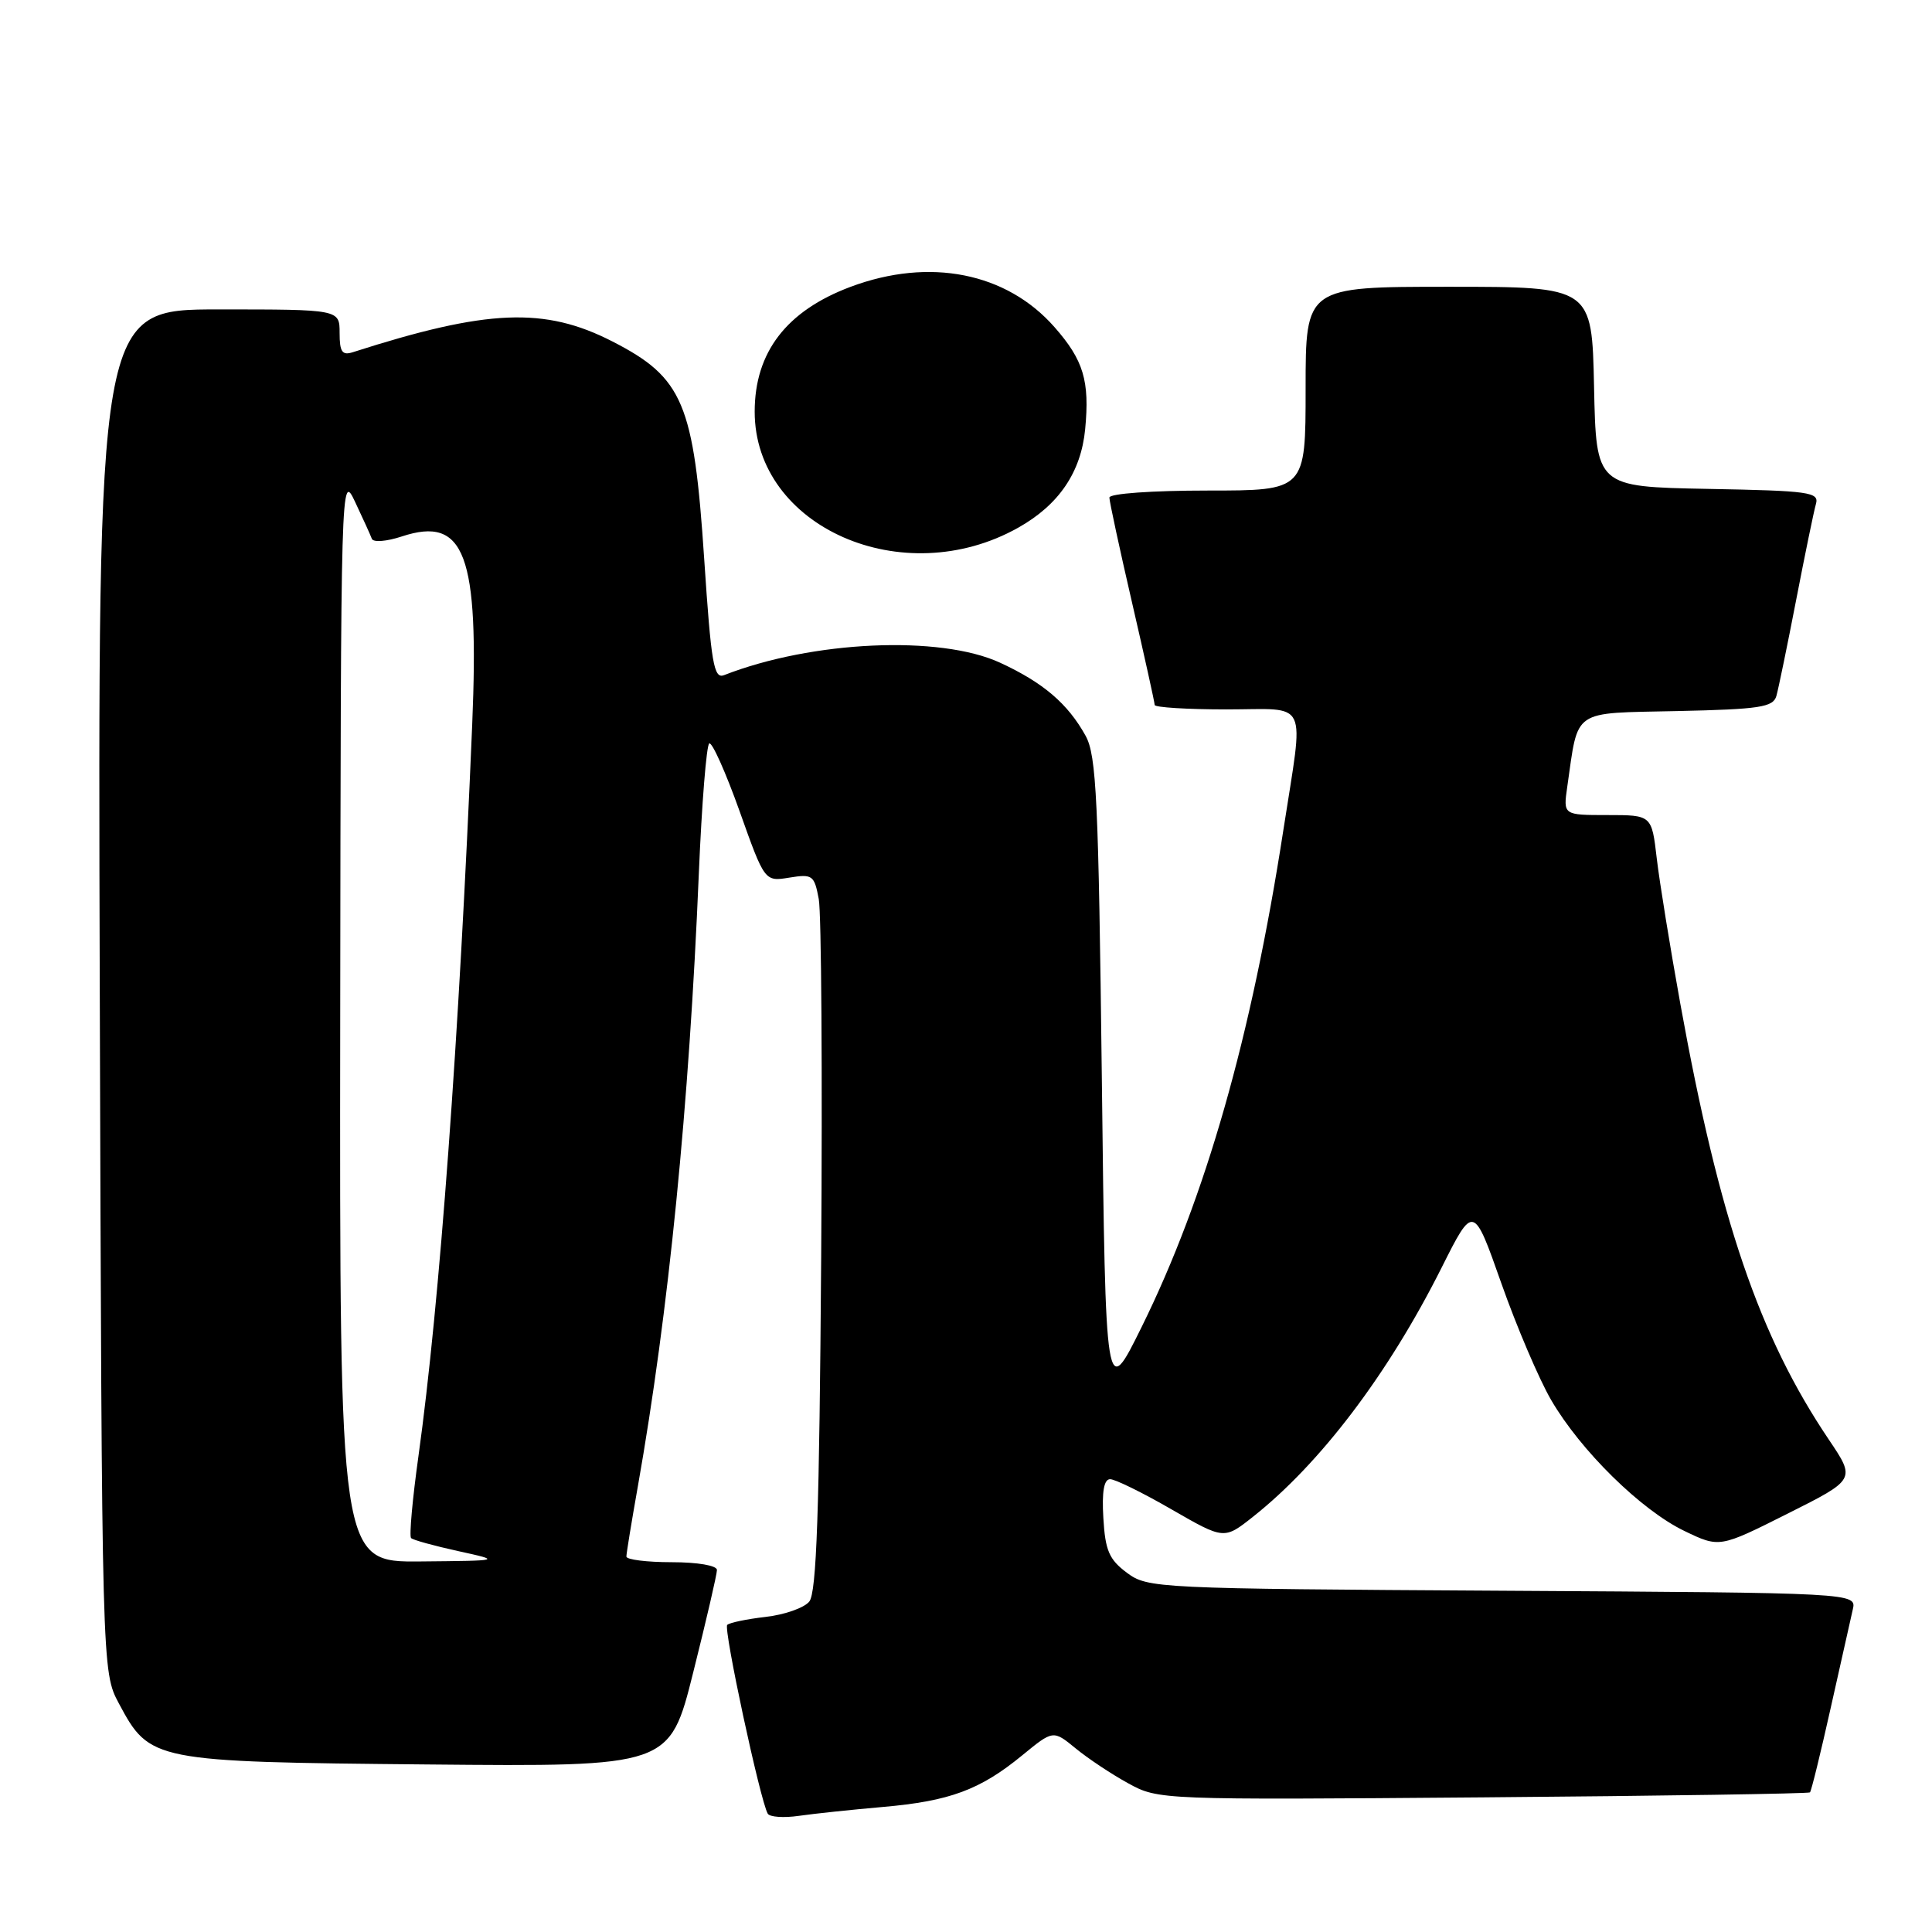 <?xml version="1.0" encoding="UTF-8" standalone="no"?>
<!DOCTYPE svg PUBLIC "-//W3C//DTD SVG 1.1//EN" "http://www.w3.org/Graphics/SVG/1.1/DTD/svg11.dtd" >
<svg xmlns="http://www.w3.org/2000/svg" xmlns:xlink="http://www.w3.org/1999/xlink" version="1.1" viewBox="0 0 256 256">
 <g >
 <path fill="currentColor"
d=" M 117.00 239.43 C 125.83 238.66 129.87 237.17 135.45 232.59 C 139.55 229.23 139.55 229.23 142.53 231.67 C 144.16 233.01 147.30 235.10 149.50 236.30 C 153.47 238.49 153.79 238.50 196.50 238.16 C 220.15 237.97 239.65 237.67 239.83 237.50 C 240.01 237.32 241.24 232.30 242.57 226.34 C 243.90 220.38 245.22 214.50 245.50 213.28 C 246.02 211.06 246.02 211.06 199.08 210.78 C 153.17 210.51 152.08 210.45 149.32 208.40 C 146.96 206.64 146.45 205.45 146.20 201.15 C 145.99 197.64 146.28 196.00 147.10 196.00 C 147.76 196.00 151.43 197.80 155.25 200.01 C 162.20 204.01 162.20 204.01 166.04 200.97 C 174.98 193.89 183.94 182.06 190.99 168.03 C 195.24 159.56 195.24 159.56 198.93 170.03 C 200.96 175.79 203.93 182.75 205.53 185.50 C 209.43 192.21 217.45 200.09 223.17 202.85 C 227.84 205.10 227.84 205.10 236.86 200.57 C 245.89 196.04 245.89 196.04 242.34 190.77 C 233.10 177.06 227.82 161.58 222.65 133.00 C 221.31 125.58 219.90 116.91 219.53 113.75 C 218.86 108.00 218.86 108.00 212.99 108.00 C 207.13 108.00 207.13 108.00 207.67 104.25 C 209.18 93.81 208.13 94.53 222.25 94.22 C 233.20 93.98 234.95 93.71 235.38 92.22 C 235.65 91.27 236.83 85.55 238.00 79.50 C 239.17 73.45 240.35 67.72 240.62 66.78 C 241.07 65.21 239.78 65.03 226.31 64.78 C 211.50 64.50 211.50 64.50 211.22 51.25 C 210.94 38.00 210.94 38.00 191.97 38.00 C 173.00 38.00 173.00 38.00 173.00 51.50 C 173.00 65.00 173.00 65.00 160.00 65.00 C 152.67 65.00 147.00 65.40 147.00 65.93 C 147.00 66.44 148.35 72.70 150.00 79.84 C 151.65 86.98 153.00 93.09 153.00 93.41 C 153.00 93.73 157.28 94.00 162.50 94.00 C 173.61 94.00 172.79 92.26 170.05 110.00 C 165.82 137.38 159.74 158.69 151.27 175.84 C 146.50 185.50 146.50 185.50 146.00 143.00 C 145.56 105.95 145.29 100.12 143.85 97.50 C 141.49 93.23 138.22 90.44 132.49 87.80 C 124.52 84.14 107.61 84.90 95.94 89.46 C 94.58 89.99 94.23 87.92 93.31 74.07 C 91.94 53.41 90.52 50.05 81.16 45.25 C 72.17 40.64 64.58 40.95 46.75 46.67 C 45.34 47.12 45.00 46.63 45.00 44.12 C 45.00 41.00 45.00 41.00 28.97 41.00 C 12.95 41.00 12.95 41.00 13.22 131.25 C 13.50 221.50 13.50 221.50 15.76 225.73 C 19.85 233.38 20.23 233.46 56.61 233.80 C 88.73 234.10 88.73 234.10 91.86 221.58 C 93.59 214.69 95.00 208.59 95.00 208.03 C 95.00 207.44 92.44 207.00 89.00 207.00 C 85.70 207.00 83.00 206.66 83.00 206.25 C 83.00 205.84 83.68 201.68 84.51 197.00 C 88.60 173.85 91.31 146.61 92.60 115.72 C 92.99 106.48 93.61 98.74 93.98 98.51 C 94.35 98.29 96.15 102.31 97.99 107.46 C 101.32 116.82 101.32 116.82 104.59 116.29 C 107.66 115.79 107.90 115.97 108.49 119.13 C 108.84 120.98 108.98 142.34 108.81 166.60 C 108.57 200.33 108.20 211.05 107.23 212.22 C 106.54 213.06 103.93 213.97 101.43 214.25 C 98.94 214.54 96.66 215.01 96.36 215.31 C 95.84 215.83 100.73 238.59 101.73 240.32 C 101.99 240.77 103.85 240.90 105.85 240.61 C 107.86 240.32 112.88 239.79 117.00 239.43 Z  M 134.92 69.92 C 140.30 66.90 143.24 62.58 143.79 56.87 C 144.40 50.48 143.58 47.73 139.74 43.36 C 133.38 36.11 123.18 34.09 112.72 38.00 C 104.22 41.18 100.00 46.67 100.00 54.55 C 100.00 69.84 119.66 78.50 134.92 69.92 Z  M 45.08 134.75 C 45.16 63.11 45.18 62.53 47.05 66.50 C 48.09 68.70 49.09 70.90 49.27 71.39 C 49.45 71.89 51.23 71.75 53.25 71.08 C 61.59 68.33 63.51 73.46 62.57 96.00 C 60.83 137.76 58.25 172.80 55.45 192.92 C 54.65 198.65 54.21 203.54 54.47 203.80 C 54.72 204.06 57.53 204.83 60.72 205.53 C 66.50 206.80 66.50 206.80 55.75 206.90 C 45.00 207.00 45.00 207.00 45.08 134.75 Z "/>
</g>
</svg>